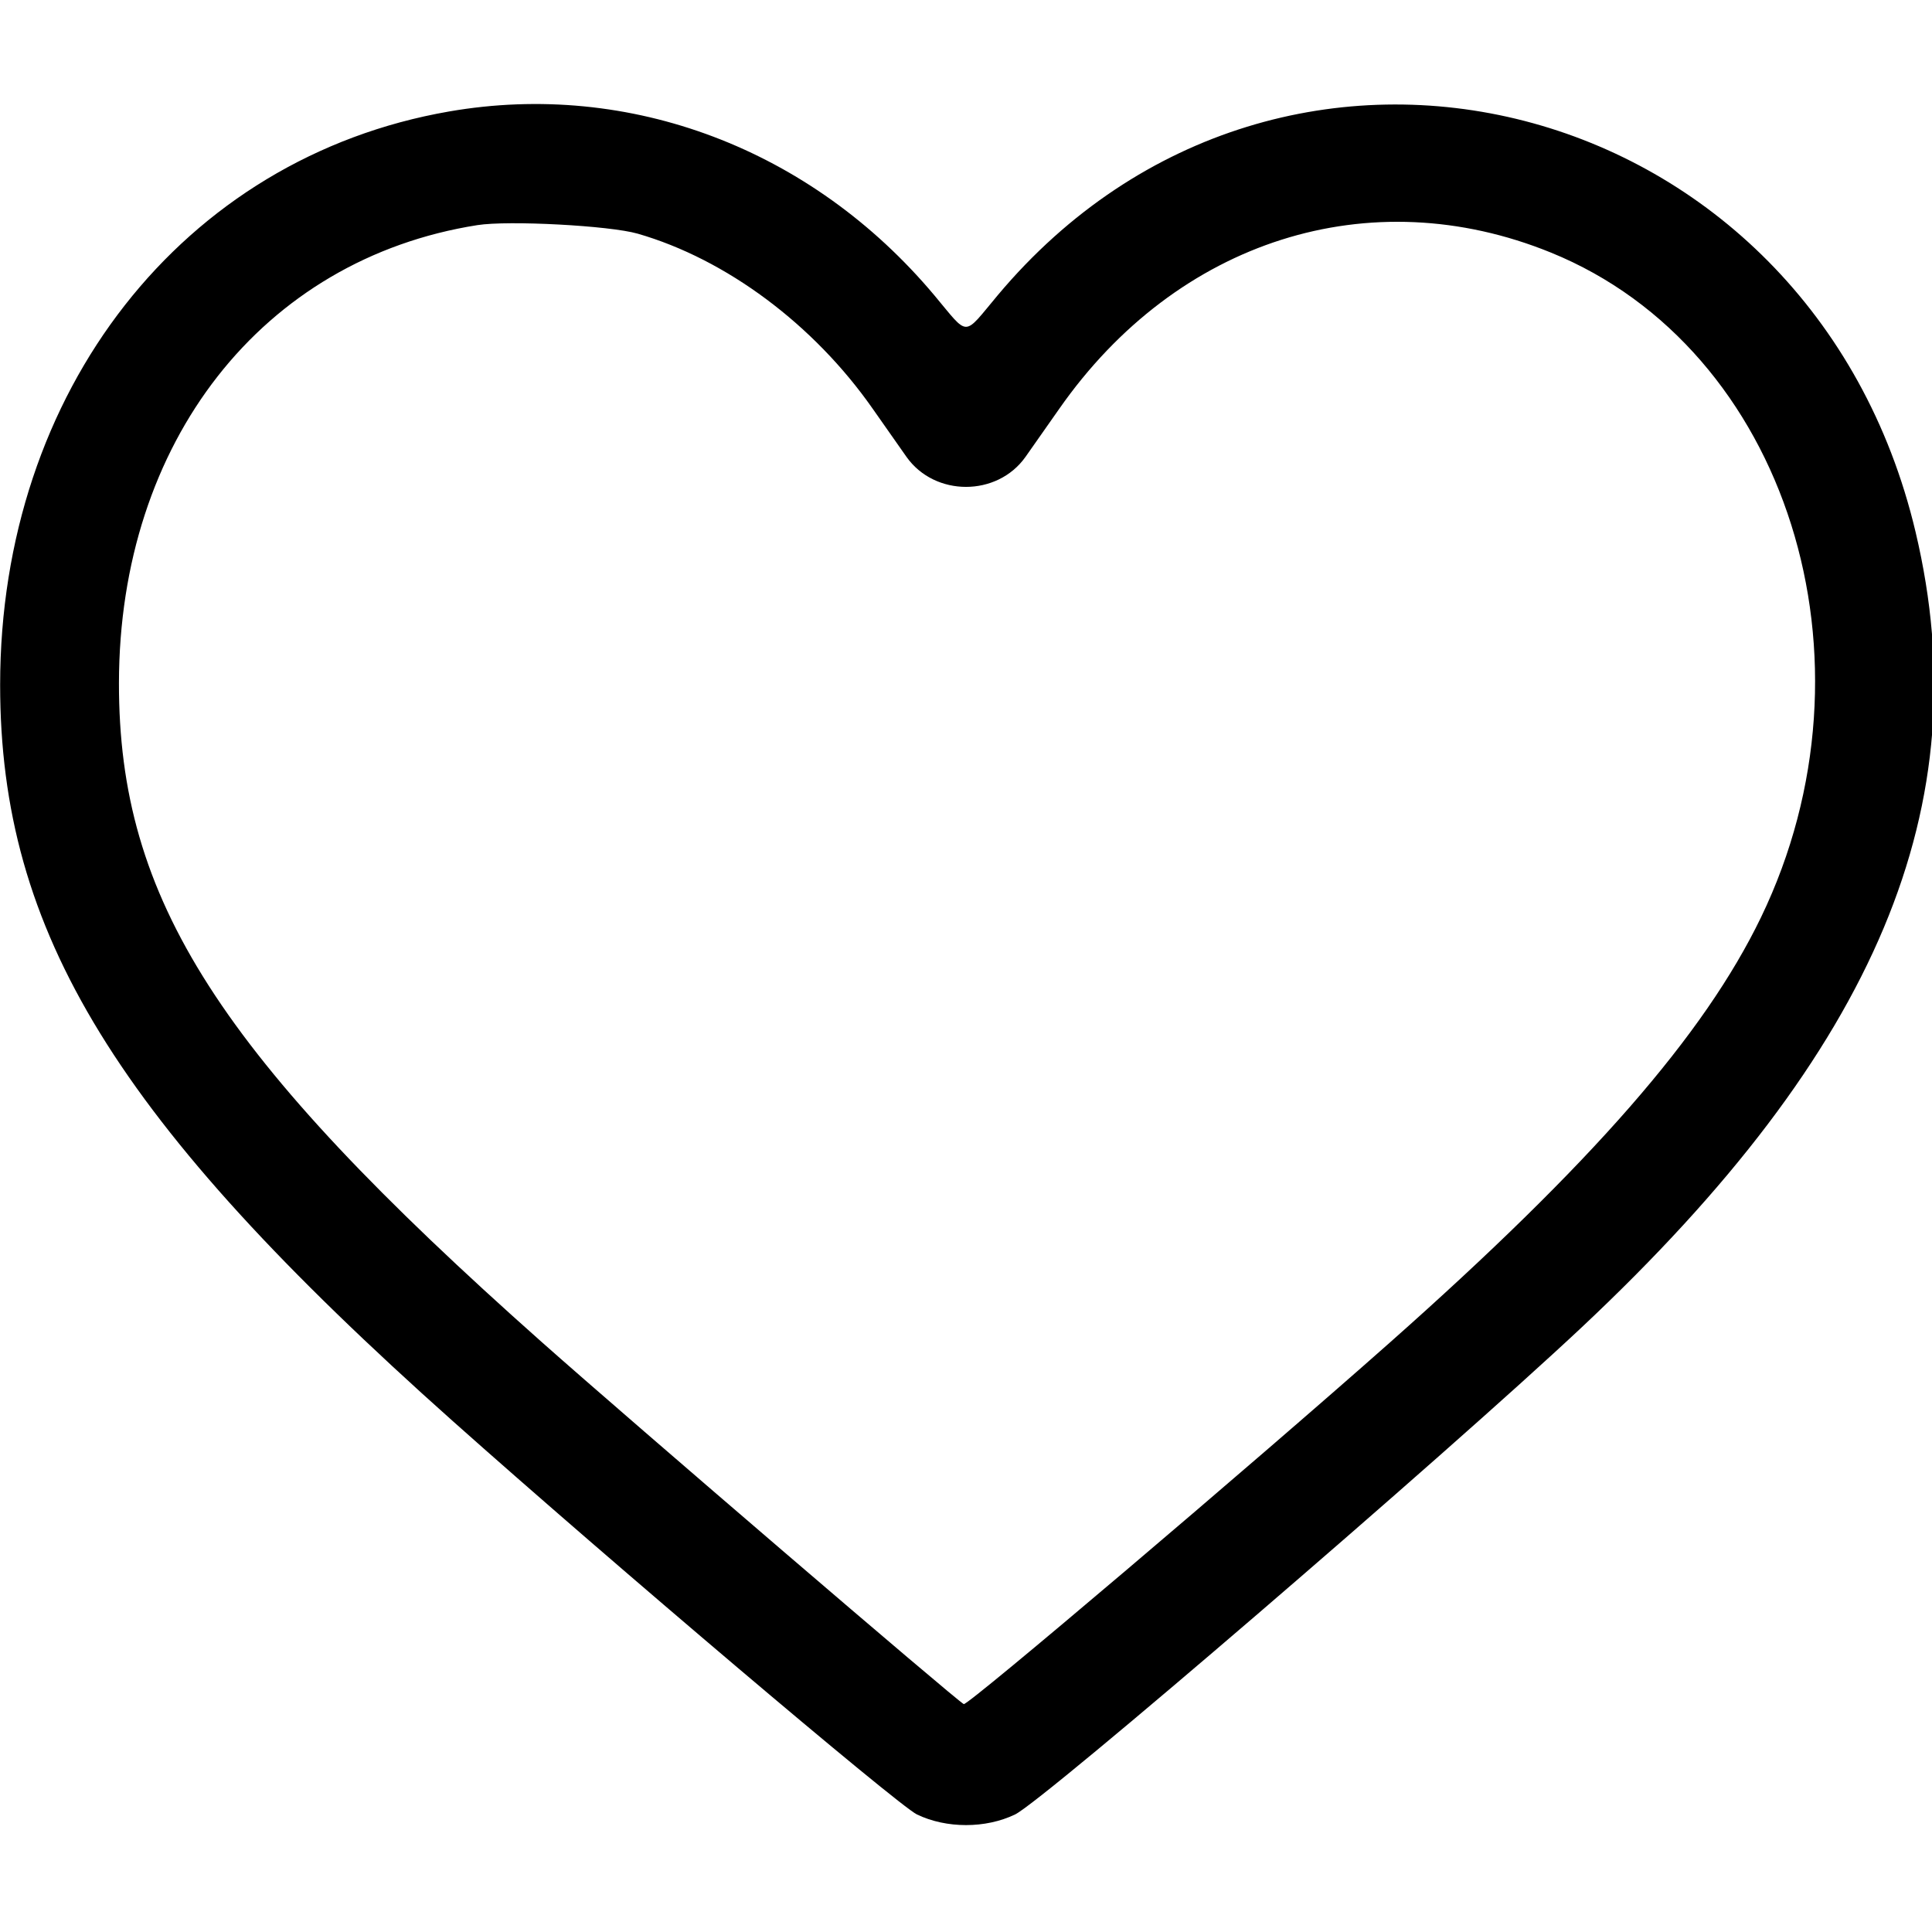 <svg xmlns="http://www.w3.org/2000/svg" xmlns:xlink="http://www.w3.org/1999/xlink" width="400" height="400" viewBox="0, 0, 400,400"><g><path d="M92.969 23.082 C 37.852 32.649,0.028 80.962,0.028 141.797 C 0.028 193.058,23.995 232.055,93.669 294.157 C 126.479 323.402,185.905 373.764,189.844 375.663 C 195.935 378.599,204.060 378.601,210.156 375.666 C 216.050 372.829,299.326 301.236,327.514 274.773 C 388.682 217.349,409.974 166.617,396.603 110.156 C 375.006 18.955,265.632 -9.272,206.576 61.115 C 199.255 69.841,200.745 69.841,193.424 61.115 C 168.006 30.820,130.406 16.584,92.969 23.082 M132.031 48.379 C 150.355 53.665,168.485 67.173,180.689 84.632 C 183.361 88.454,186.509 92.939,187.685 94.598 C 193.550 102.872,206.450 102.872,212.315 94.598 C 213.491 92.939,216.639 88.454,219.311 84.632 C 243.730 49.699,283.602 37.034,321.109 52.297 C 369.999 72.194,390.350 136.645,364.578 189.963 C 352.830 214.268,329.589 240.886,287.718 277.992 C 258.939 303.495,200.419 353.153,199.541 352.816 C 198.359 352.363,130.662 294.288,112.109 277.812 C 45.184 218.377,24.576 186.244,24.627 141.406 C 24.683 91.486,54.313 53.632,98.828 46.610 C 105.280 45.592,126.243 46.709,132.031 48.379 "></path></g></svg>